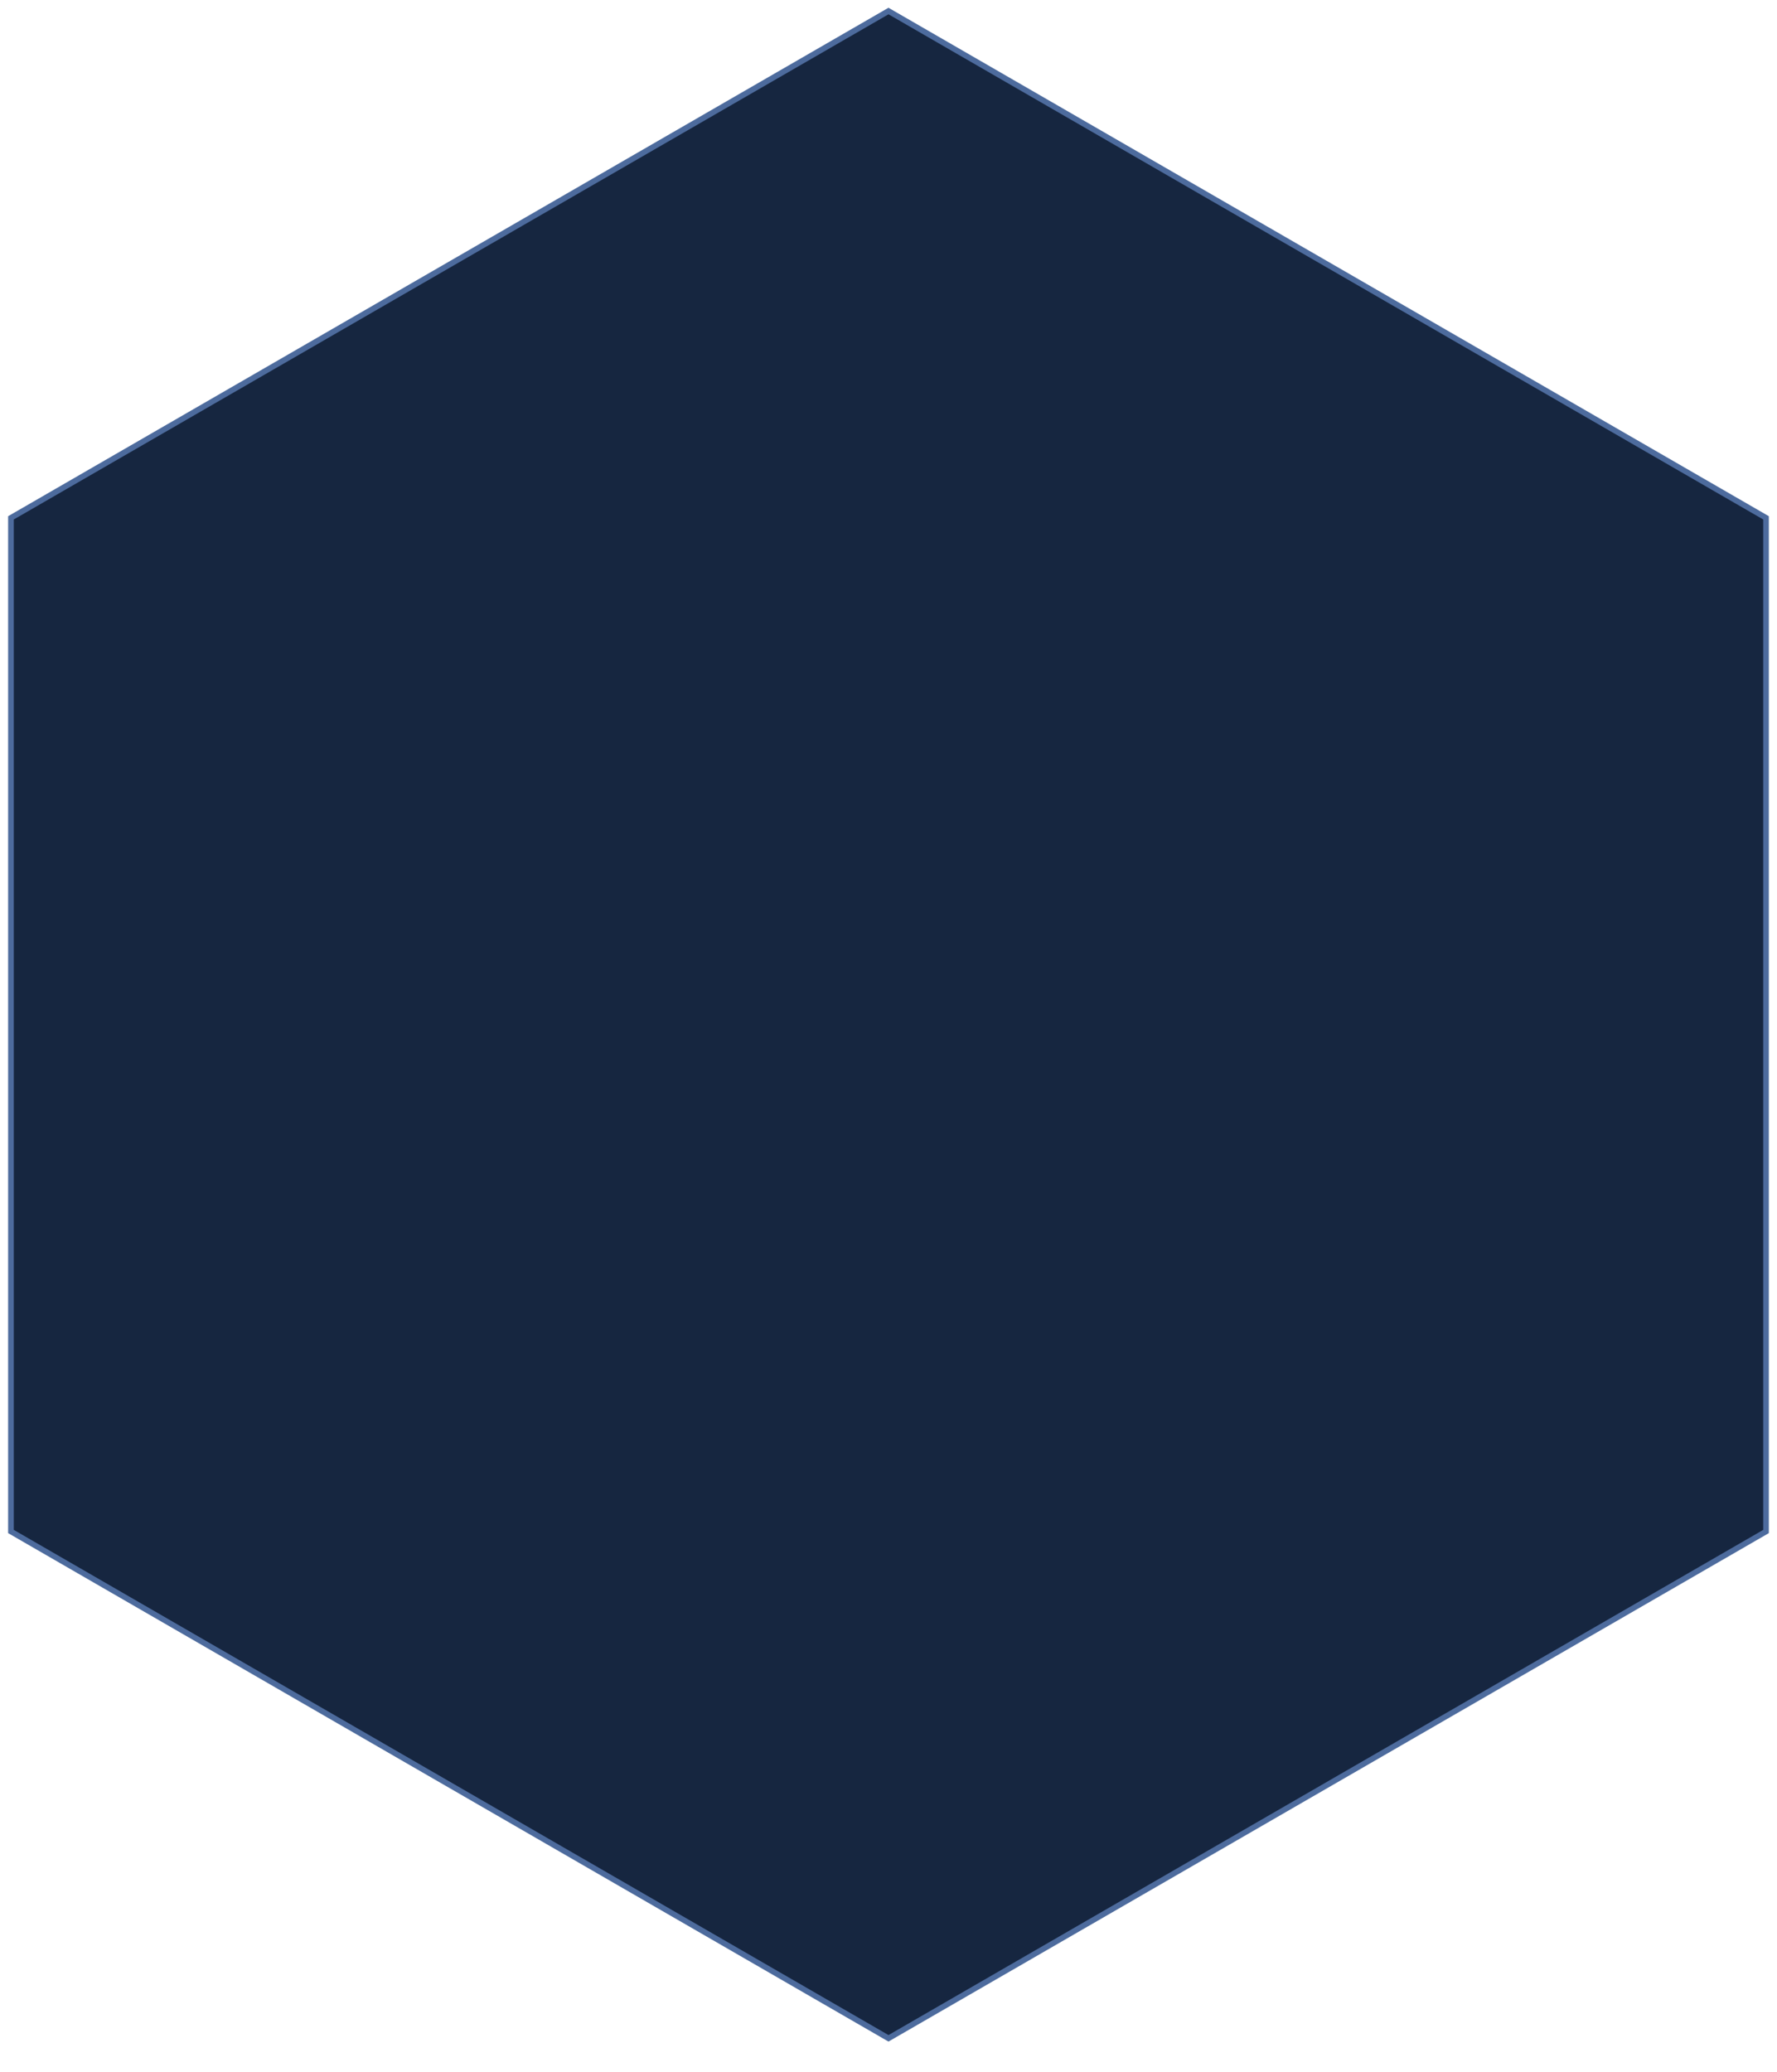 <?xml version="1.0" encoding="UTF-8" standalone="no"?>
<svg width="157px" height="183px" viewBox="0 0 157 183" version="1.1" xmlns="http://www.w3.org/2000/svg" xmlns:xlink="http://www.w3.org/1999/xlink" xmlns:sketch="http://www.bohemiancoding.com/sketch/ns">
    <!-- Generator: Sketch 3.0.4 (8054) - http://www.bohemiancoding.com/sketch -->
    <title>Slice 2</title>
    <desc>Created with Sketch.</desc>
    <defs>
        <polygon id="path-1" points="78.498 0.685 156.279 45.591 156.279 135.405 78.498 180.312 0.717 135.405 0.717 45.591 "></polygon>
    </defs>
    <g id="Page-1" stroke="none" stroke-width="1" fill="none" fill-rule="evenodd" sketch:type="MSPage">
        <g id="Polygon-2">
            <use fill="#4D6B9D" fill-rule="evenodd" sketch:type="MSShapeGroup" xlink:href="#path-1"></use>
            <use fill="none" xlink:href="#path-1"></use>
        </g>
        <polygon id="Polygon-1" fill="#162640" sketch:type="MSShapeGroup" points="78.5 1.263 155.782 45.881 155.782 135.119 78.5 179.737 1.218 135.119 1.218 45.881 "></polygon>
    </g>
</svg>